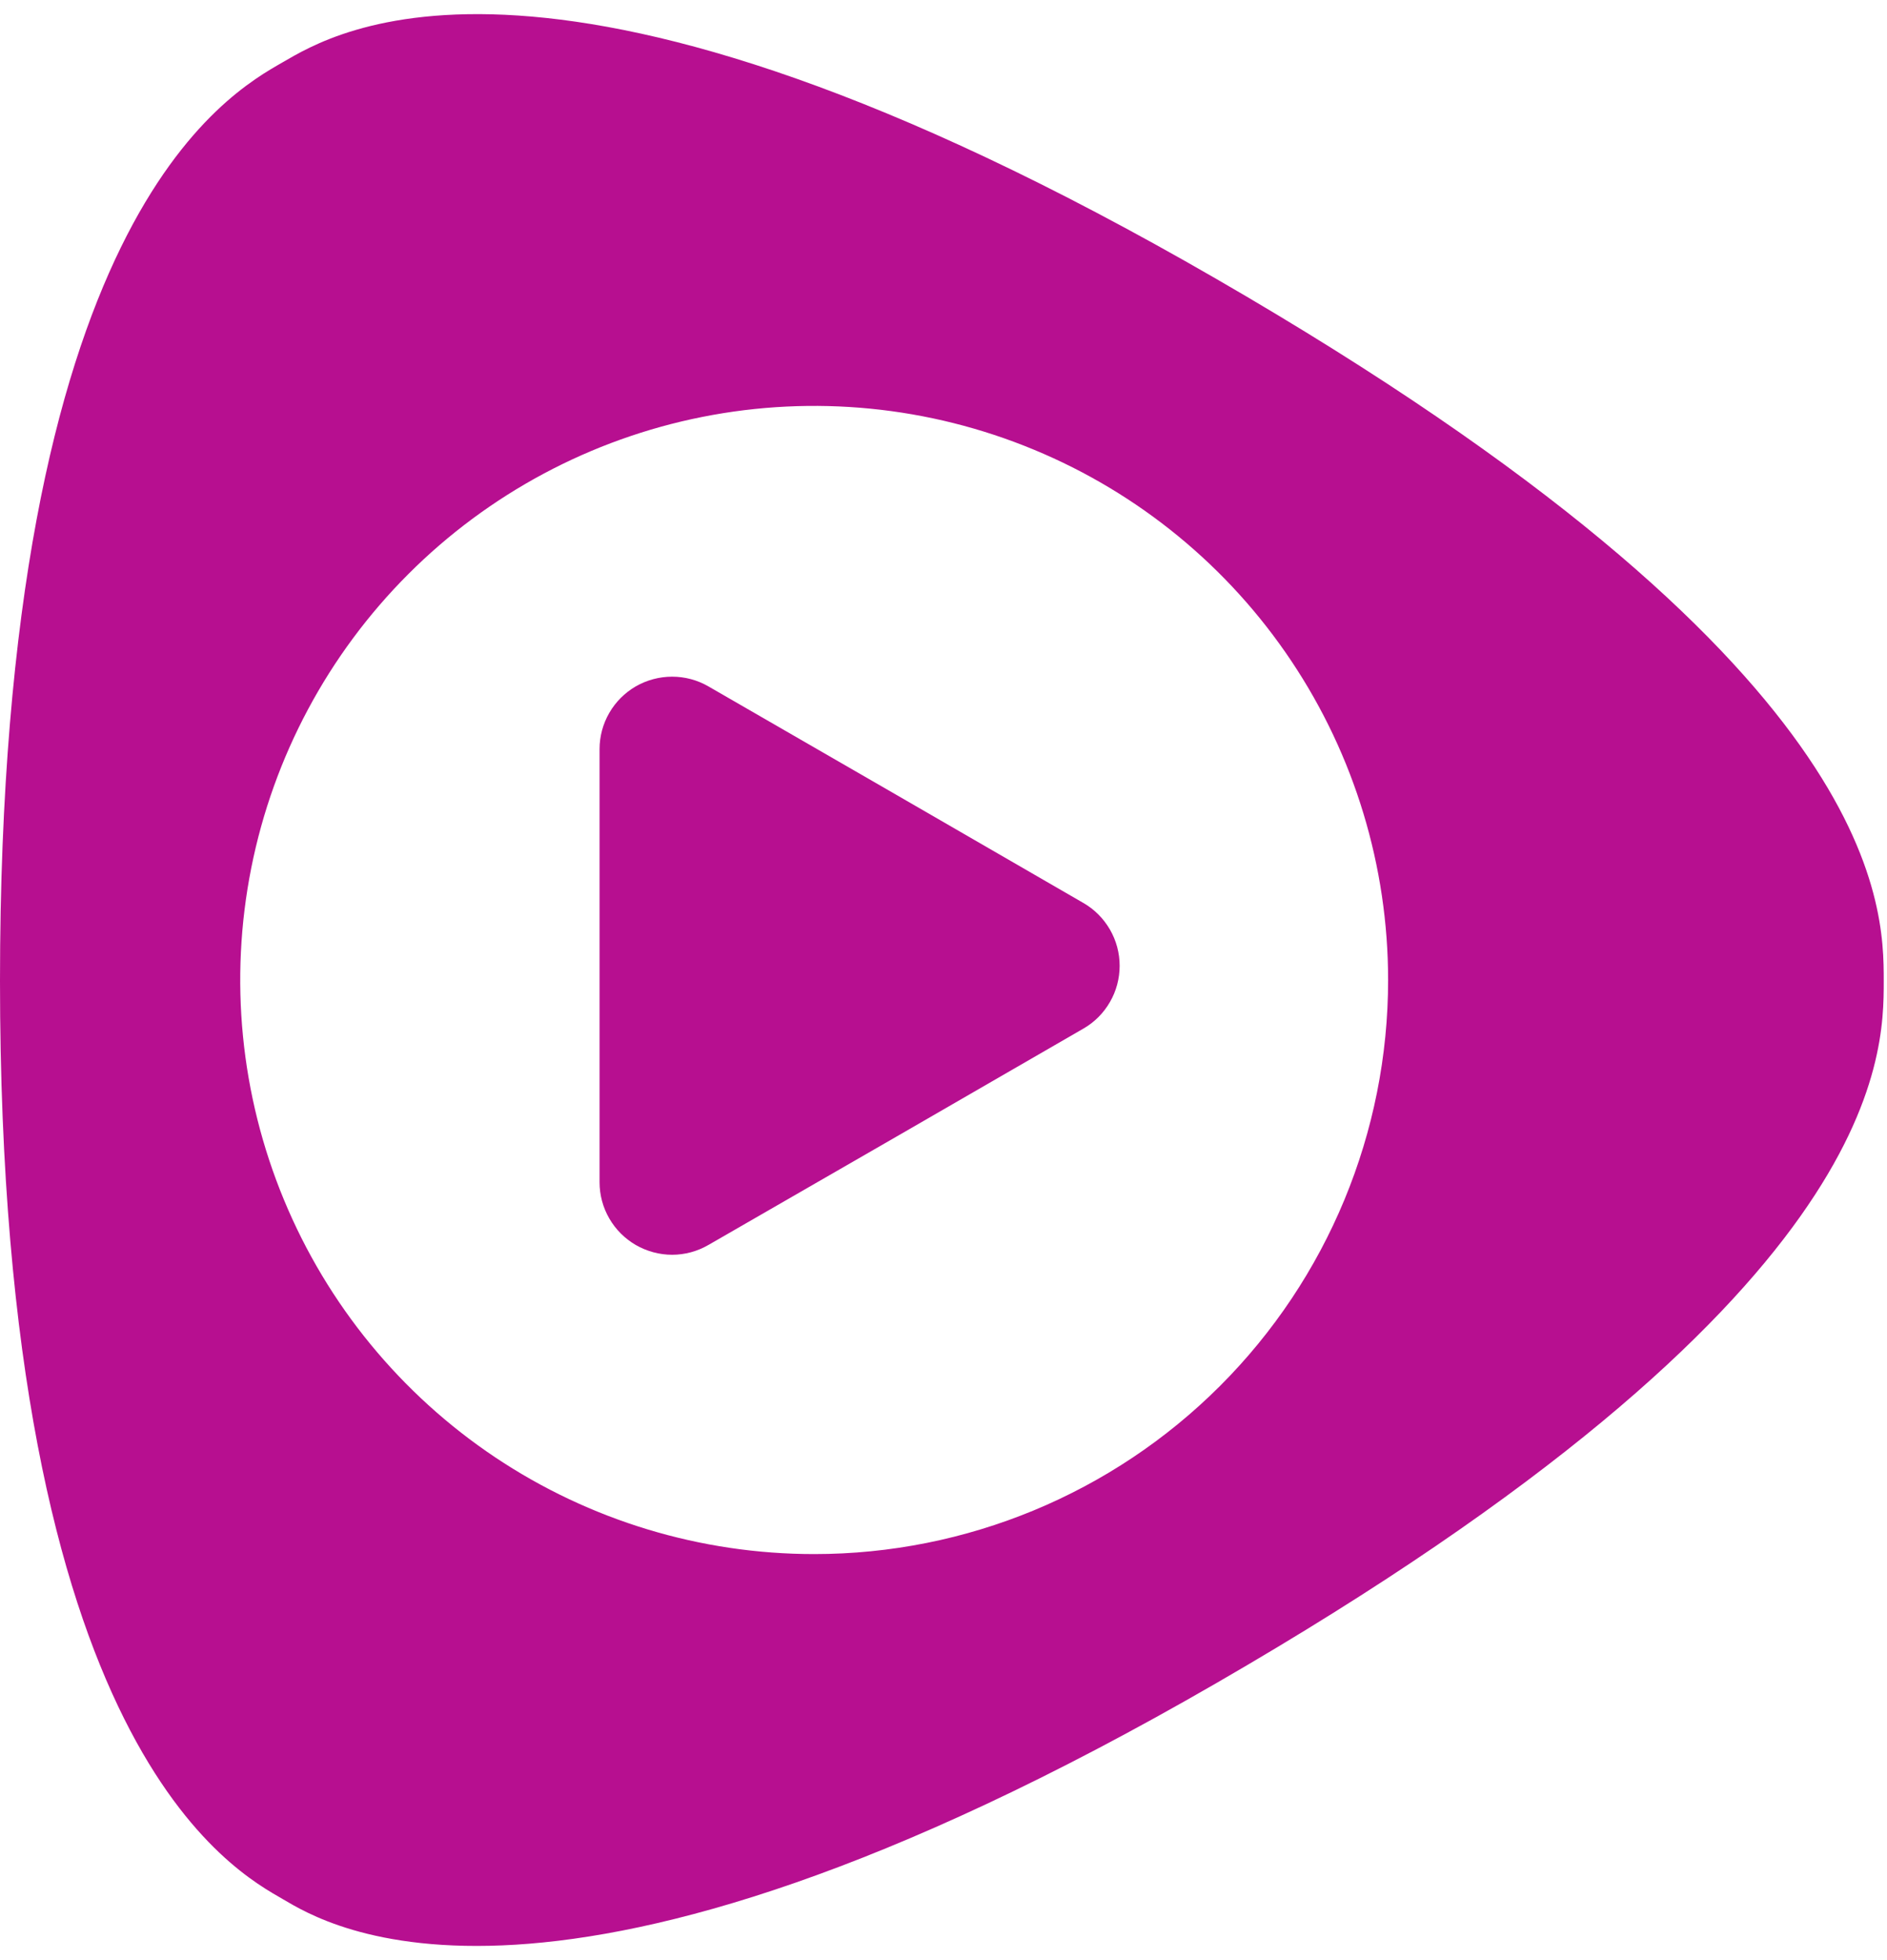 <svg width="26" height="27" viewBox="0 0 26 27" fill="none" xmlns="http://www.w3.org/2000/svg">
<path d="M16.754 3.839C7.58 -1.461 4.577 0.467 3.9 0.855C3.146 1.288 0 3 0 13.513C0 24.113 3.259 25.788 3.9 26.162C4.478 26.498 7.58 28.486 16.755 23.187C25.955 17.876 25.955 14.574 25.955 13.513C25.955 12.452 25.949 9.15 16.754 3.839ZM11.218 21.407C9.654 21.407 8.125 20.944 6.824 20.075C5.524 19.206 4.51 17.971 3.912 16.526C3.313 15.08 3.157 13.49 3.462 11.956C3.767 10.422 4.521 9.013 5.627 7.907C6.733 6.801 8.142 6.048 9.676 5.743C11.21 5.438 12.8 5.595 14.245 6.194C15.69 6.792 16.925 7.806 17.794 9.107C18.663 10.407 19.126 11.936 19.126 13.5C19.126 15.598 18.293 17.609 16.809 19.092C15.326 20.574 13.315 21.407 11.218 21.407Z" fill="#B70F90"/>
<path d="M14.927 12.438L12.344 10.945L9.761 9.455C9.609 9.367 9.437 9.321 9.261 9.321C9.086 9.321 8.913 9.367 8.761 9.454C8.609 9.542 8.483 9.668 8.395 9.82C8.307 9.972 8.261 10.144 8.261 10.319V16.285C8.261 16.46 8.307 16.632 8.395 16.784C8.483 16.936 8.609 17.062 8.761 17.15C8.913 17.237 9.086 17.284 9.261 17.284C9.437 17.284 9.609 17.237 9.761 17.149L12.344 15.661L14.927 14.169C15.079 14.082 15.205 13.956 15.293 13.803C15.381 13.652 15.427 13.479 15.427 13.303C15.427 13.128 15.381 12.956 15.293 12.804C15.205 12.652 15.079 12.525 14.927 12.438Z" fill="#B70F90"/>
</svg>
